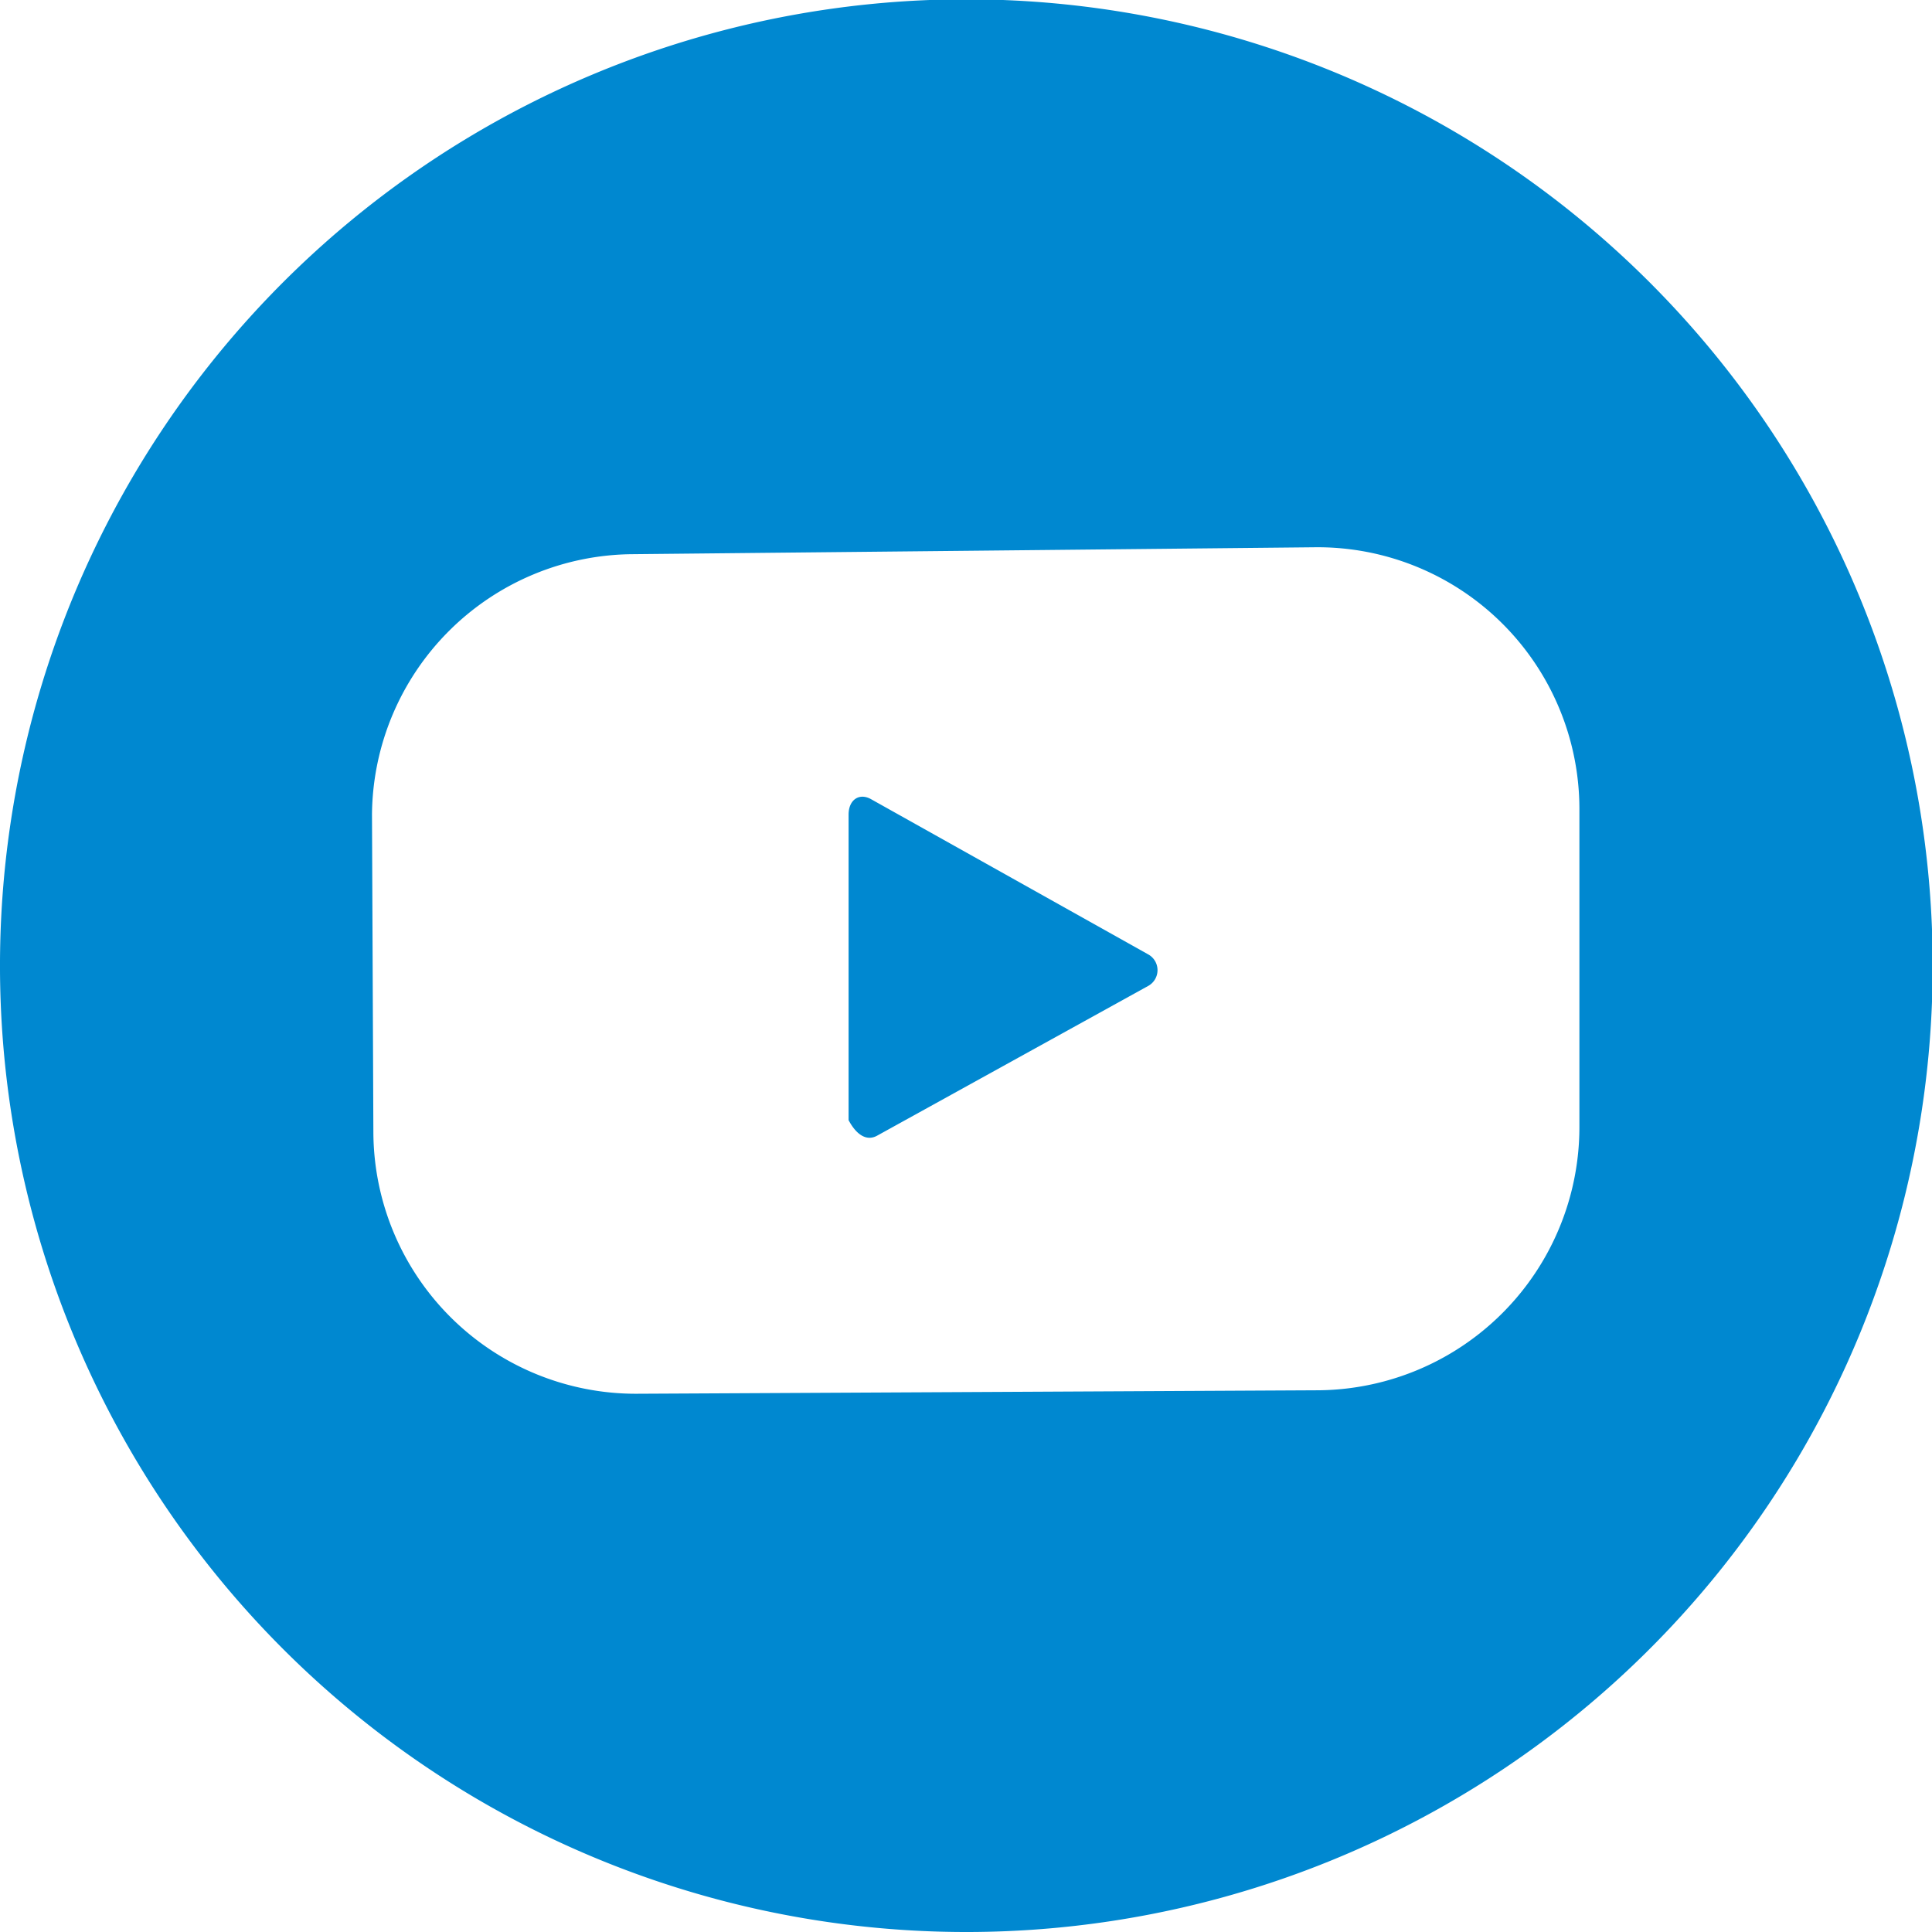 <svg xmlns="http://www.w3.org/2000/svg" width="27.89" height="27.89" viewBox="0 0 27.89 27.89"><defs><style>.cls-1{fill:#0088d0;}</style></defs><title>icon-yt_blue</title><g id="Layer_2" data-name="Layer 2"><g id="Header"><path class="cls-1" d="M12.67,16.39l3.91-2.16a.26.26,0,0,0,0-.45l-4-2.24c-.17-.1-.33,0-.33.22l0,4.41C12.35,16.36,12.5,16.49,12.67,16.39Z"/><path class="cls-1" d="M14,27.89A13.95,13.95,0,1,0,0,14,13.95,13.95,0,0,0,14,27.89ZM5.37,11.75A3.79,3.79,0,0,1,9.14,8L19,7.9a3.78,3.78,0,0,1,3.8,3.76l0,4.6A3.8,3.8,0,0,1,19,20.07l-9.81.05a3.79,3.79,0,0,1-3.8-3.77Z"/></g></g></svg>